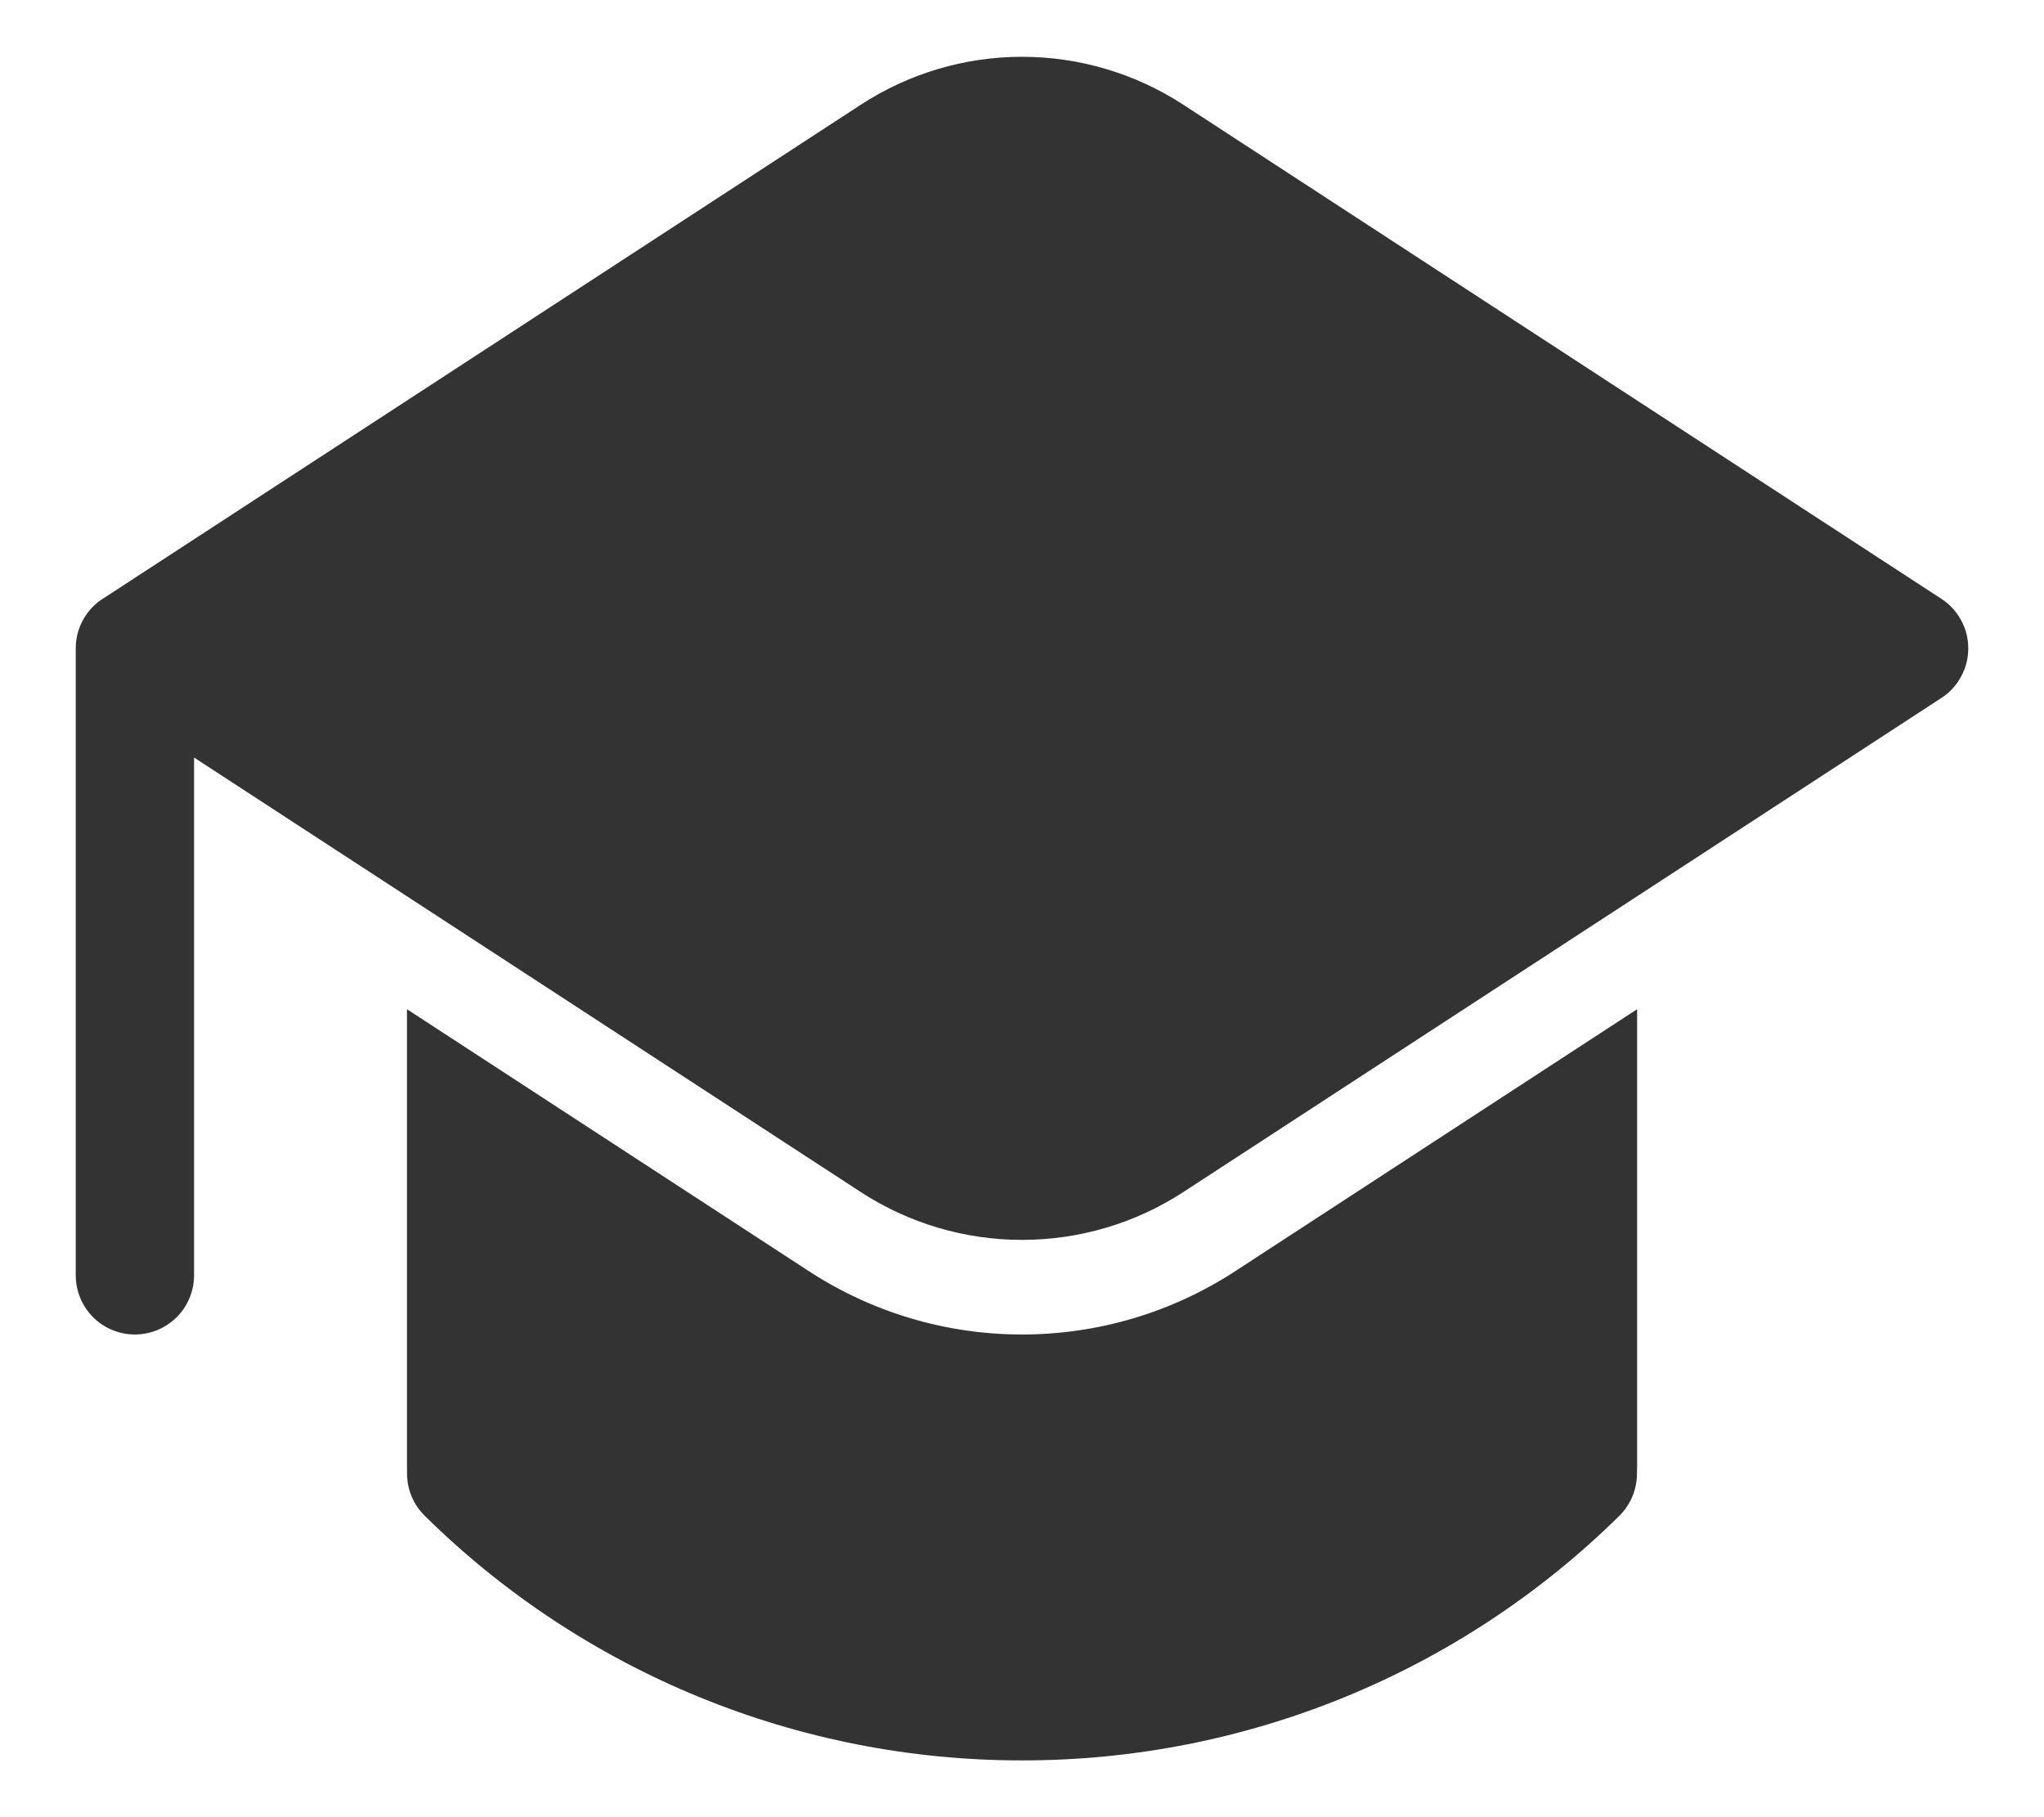 <svg width="18" height="16" viewBox="0 0 18 16" fill="none" xmlns="http://www.w3.org/2000/svg">
<path d="M7.579 0.923C8.002 0.647 8.496 0.5 9 0.5C9.505 0.5 9.999 0.647 10.422 0.923L17.097 5.273C17.17 5.32 17.229 5.385 17.27 5.461C17.312 5.537 17.333 5.622 17.333 5.709C17.333 5.795 17.312 5.881 17.27 5.957C17.229 6.033 17.17 6.098 17.097 6.145L10.422 10.495C9.999 10.771 9.505 10.917 9 10.917C8.496 10.917 8.002 10.771 7.579 10.495L1.709 6.67V11.229C1.709 11.367 1.654 11.5 1.556 11.598C1.458 11.695 1.326 11.75 1.188 11.75C1.05 11.75 0.917 11.695 0.82 11.598C0.722 11.5 0.667 11.367 0.667 11.229V5.708C0.667 5.52 0.768 5.353 0.919 5.263L7.579 0.923ZM3.584 12.896V8.886L7.124 11.193C7.682 11.557 8.334 11.75 9 11.75C9.667 11.75 10.319 11.557 10.877 11.193L14.417 8.886V12.896C14.417 12.929 14.416 12.962 14.415 12.995C14.41 13.128 14.354 13.254 14.26 13.347C12.858 14.729 10.969 15.502 9 15.5C7.032 15.502 5.142 14.729 3.741 13.347C3.646 13.254 3.59 13.128 3.585 12.995C3.584 12.962 3.584 12.929 3.584 12.896Z" fill="#333333"/>
</svg>
